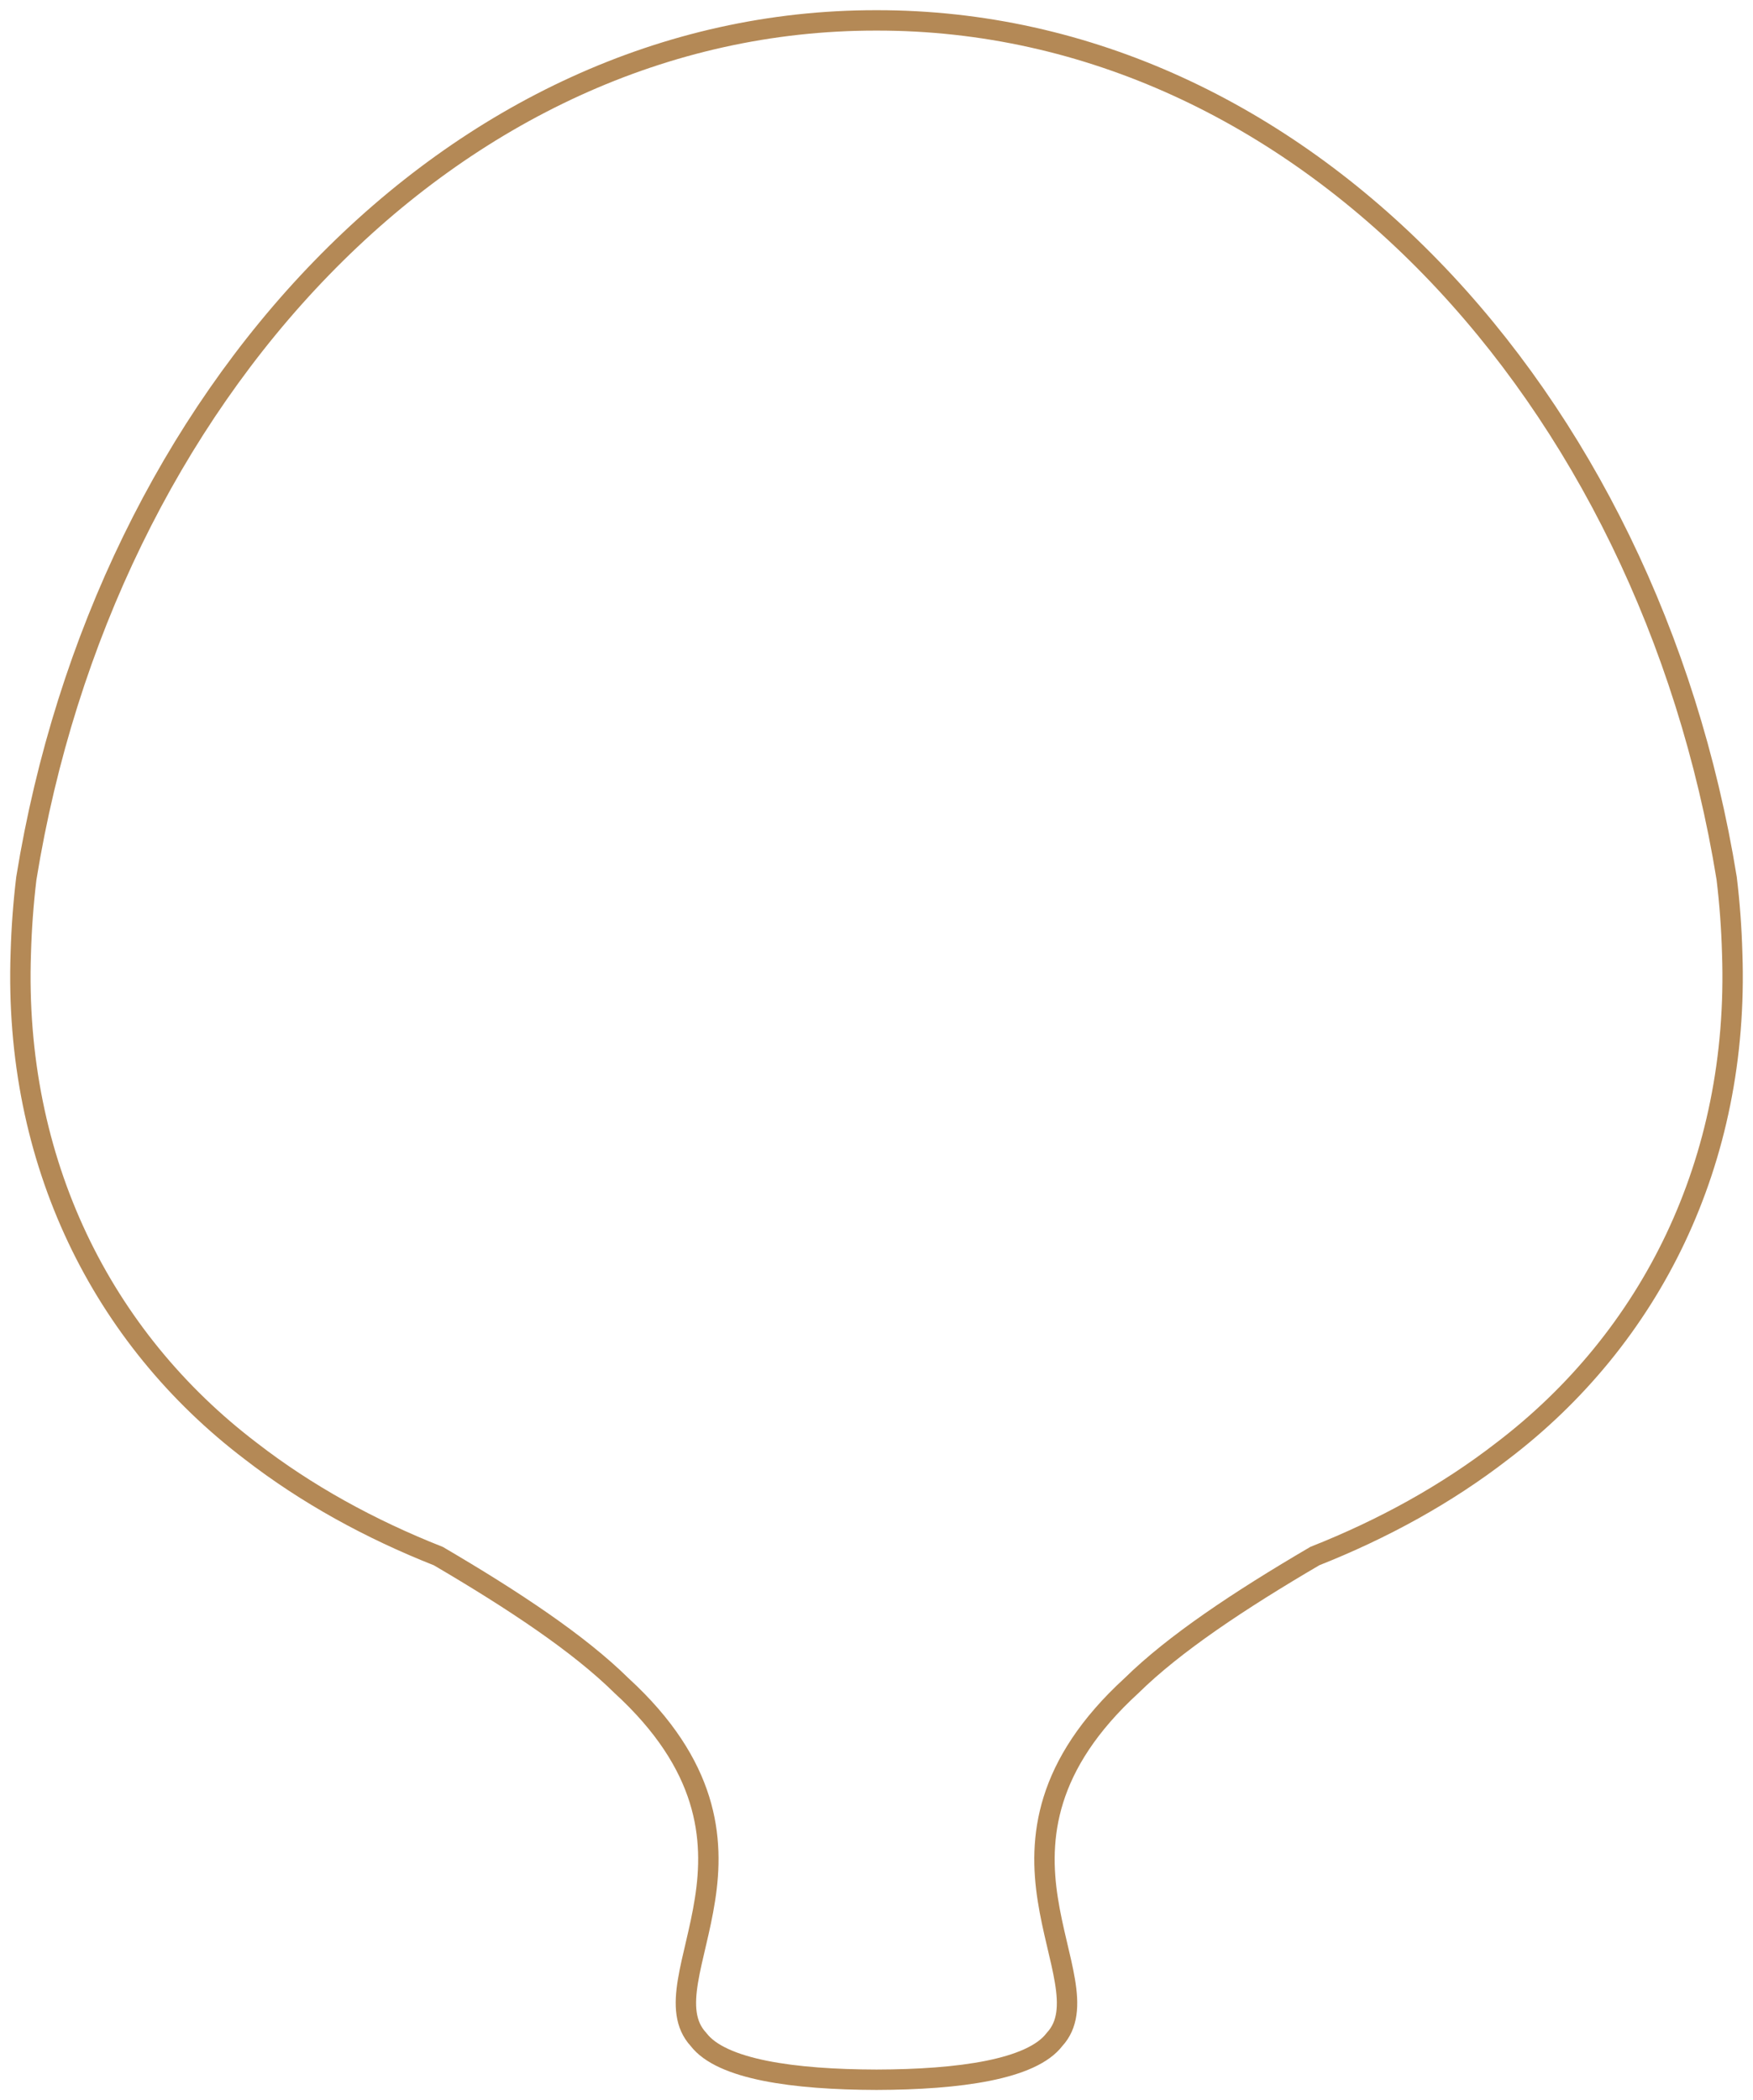 <svg width="86" height="103" viewBox="0 0 86 103" fill="none" xmlns="http://www.w3.org/2000/svg">
<path d="M43 1C22.189 0.972 5.132 19.377 1.292 43.077C1.144 44.311 1.055 45.529 1.021 46.727C0.657 56.993 5.033 65.635 12.295 71.161C15.035 73.284 18.149 74.994 21.507 76.32C25.224 78.499 28.403 80.613 30.486 82.667C34.757 86.578 35.057 90.178 34.586 93.159C34.124 96.141 32.923 98.571 34.266 100.023C35.389 101.497 38.941 101.991 43.002 102C47.062 101.99 50.616 101.497 51.735 100.023C53.075 98.571 51.867 96.139 51.404 93.159C50.935 90.177 51.241 86.578 55.515 82.667C57.603 80.614 60.787 78.494 64.507 76.315C67.853 74.992 70.959 73.286 73.692 71.171C80.96 65.645 85.344 57.003 84.979 46.734C84.946 45.532 84.857 44.313 84.708 43.076C80.866 19.377 63.81 0.973 43 1Z" stroke="#B48956" stroke-miterlimit="10"/>
</svg>

